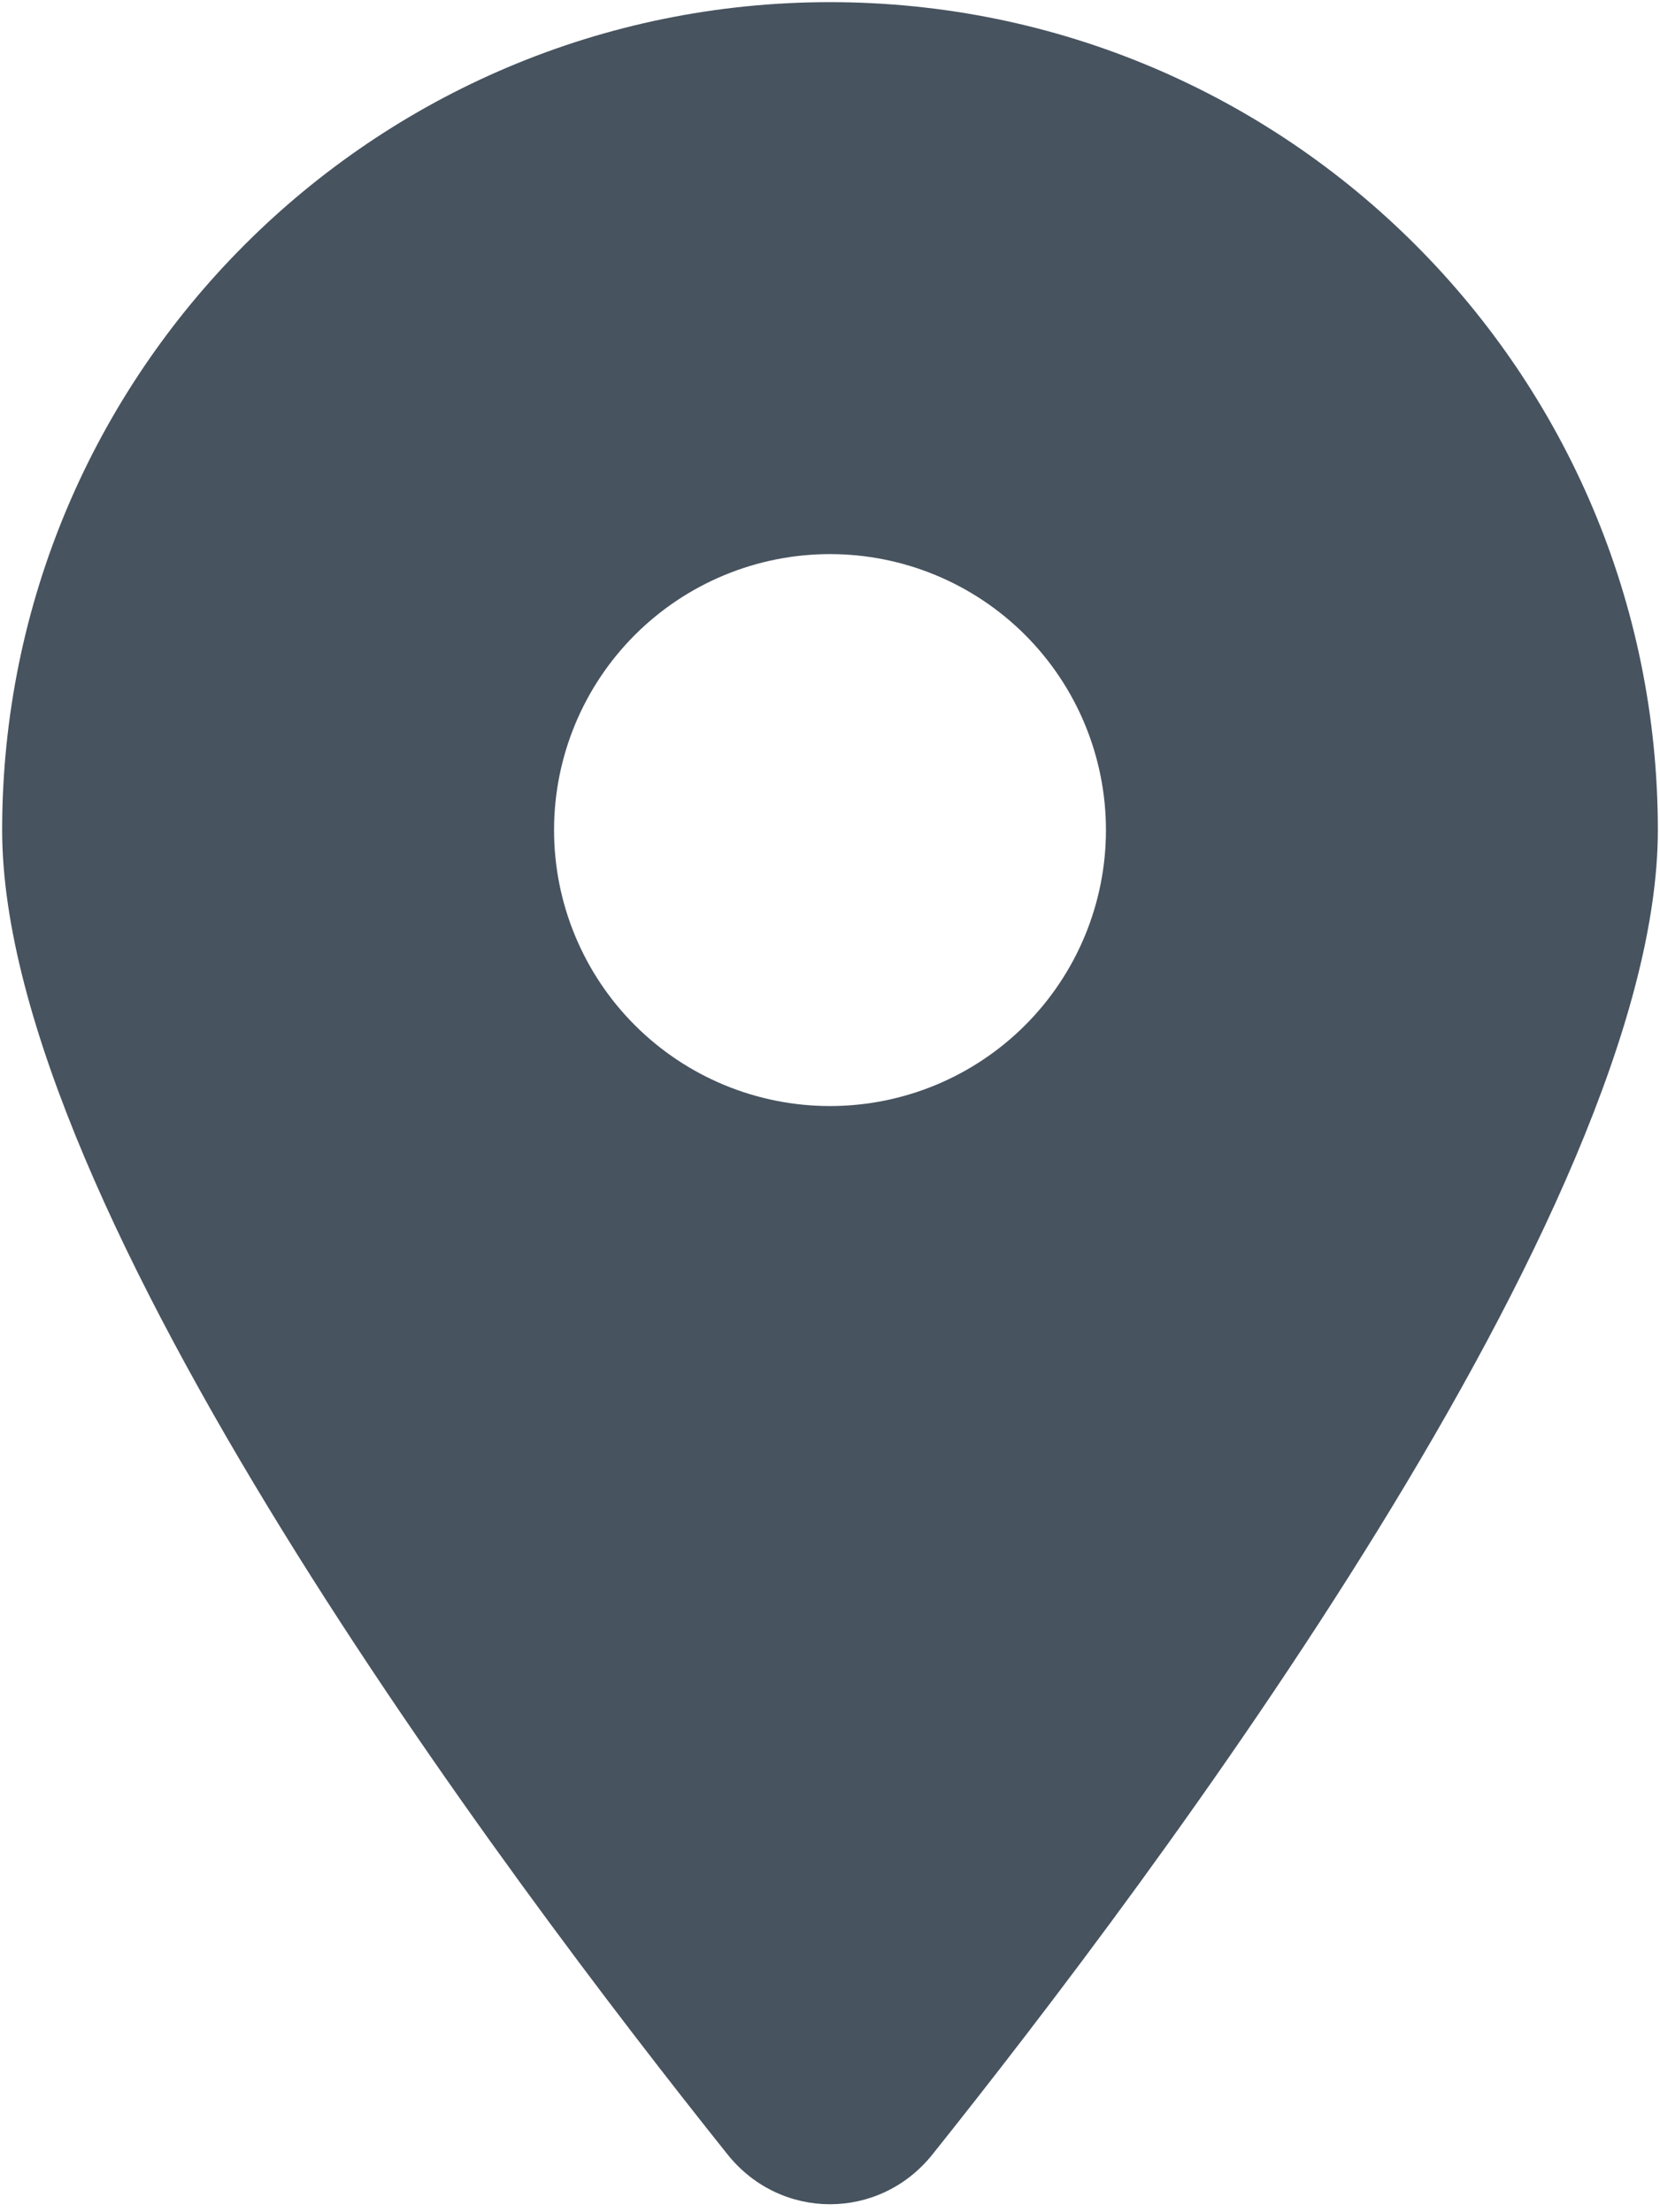 <svg width="385" height="513" viewBox="0 0 385 513" fill="none" xmlns="http://www.w3.org/2000/svg">
<g clip-path="url(#clip0_104_1874)">
<path d="M216.2 499.7C267.5 435.5 384.5 279.9 384.5 192.5C384.5 86.5 298.5 0.5 192.5 0.5C86.5 0.5 0.5 86.5 0.5 192.5C0.5 279.9 117.5 435.5 168.8 499.7C181.1 515 203.9 515 216.2 499.7ZM192.5 128.5C209.474 128.5 225.753 135.243 237.755 147.245C249.757 159.247 256.5 175.526 256.5 192.5C256.5 209.474 249.757 225.753 237.755 237.755C225.753 249.757 209.474 256.5 192.5 256.5C175.526 256.5 159.247 249.757 147.245 237.755C135.243 225.753 128.5 209.474 128.5 192.5C128.5 175.526 135.243 159.247 147.245 147.245C159.247 135.243 175.526 128.5 192.5 128.5Z" fill="#47535F"/>
</g>
<defs>
<clipPath id="clip0_104_1874">
<rect width="384" height="512" fill="white" transform="translate(0.5 0.5)"/>
</clipPath>
</defs>
</svg>
